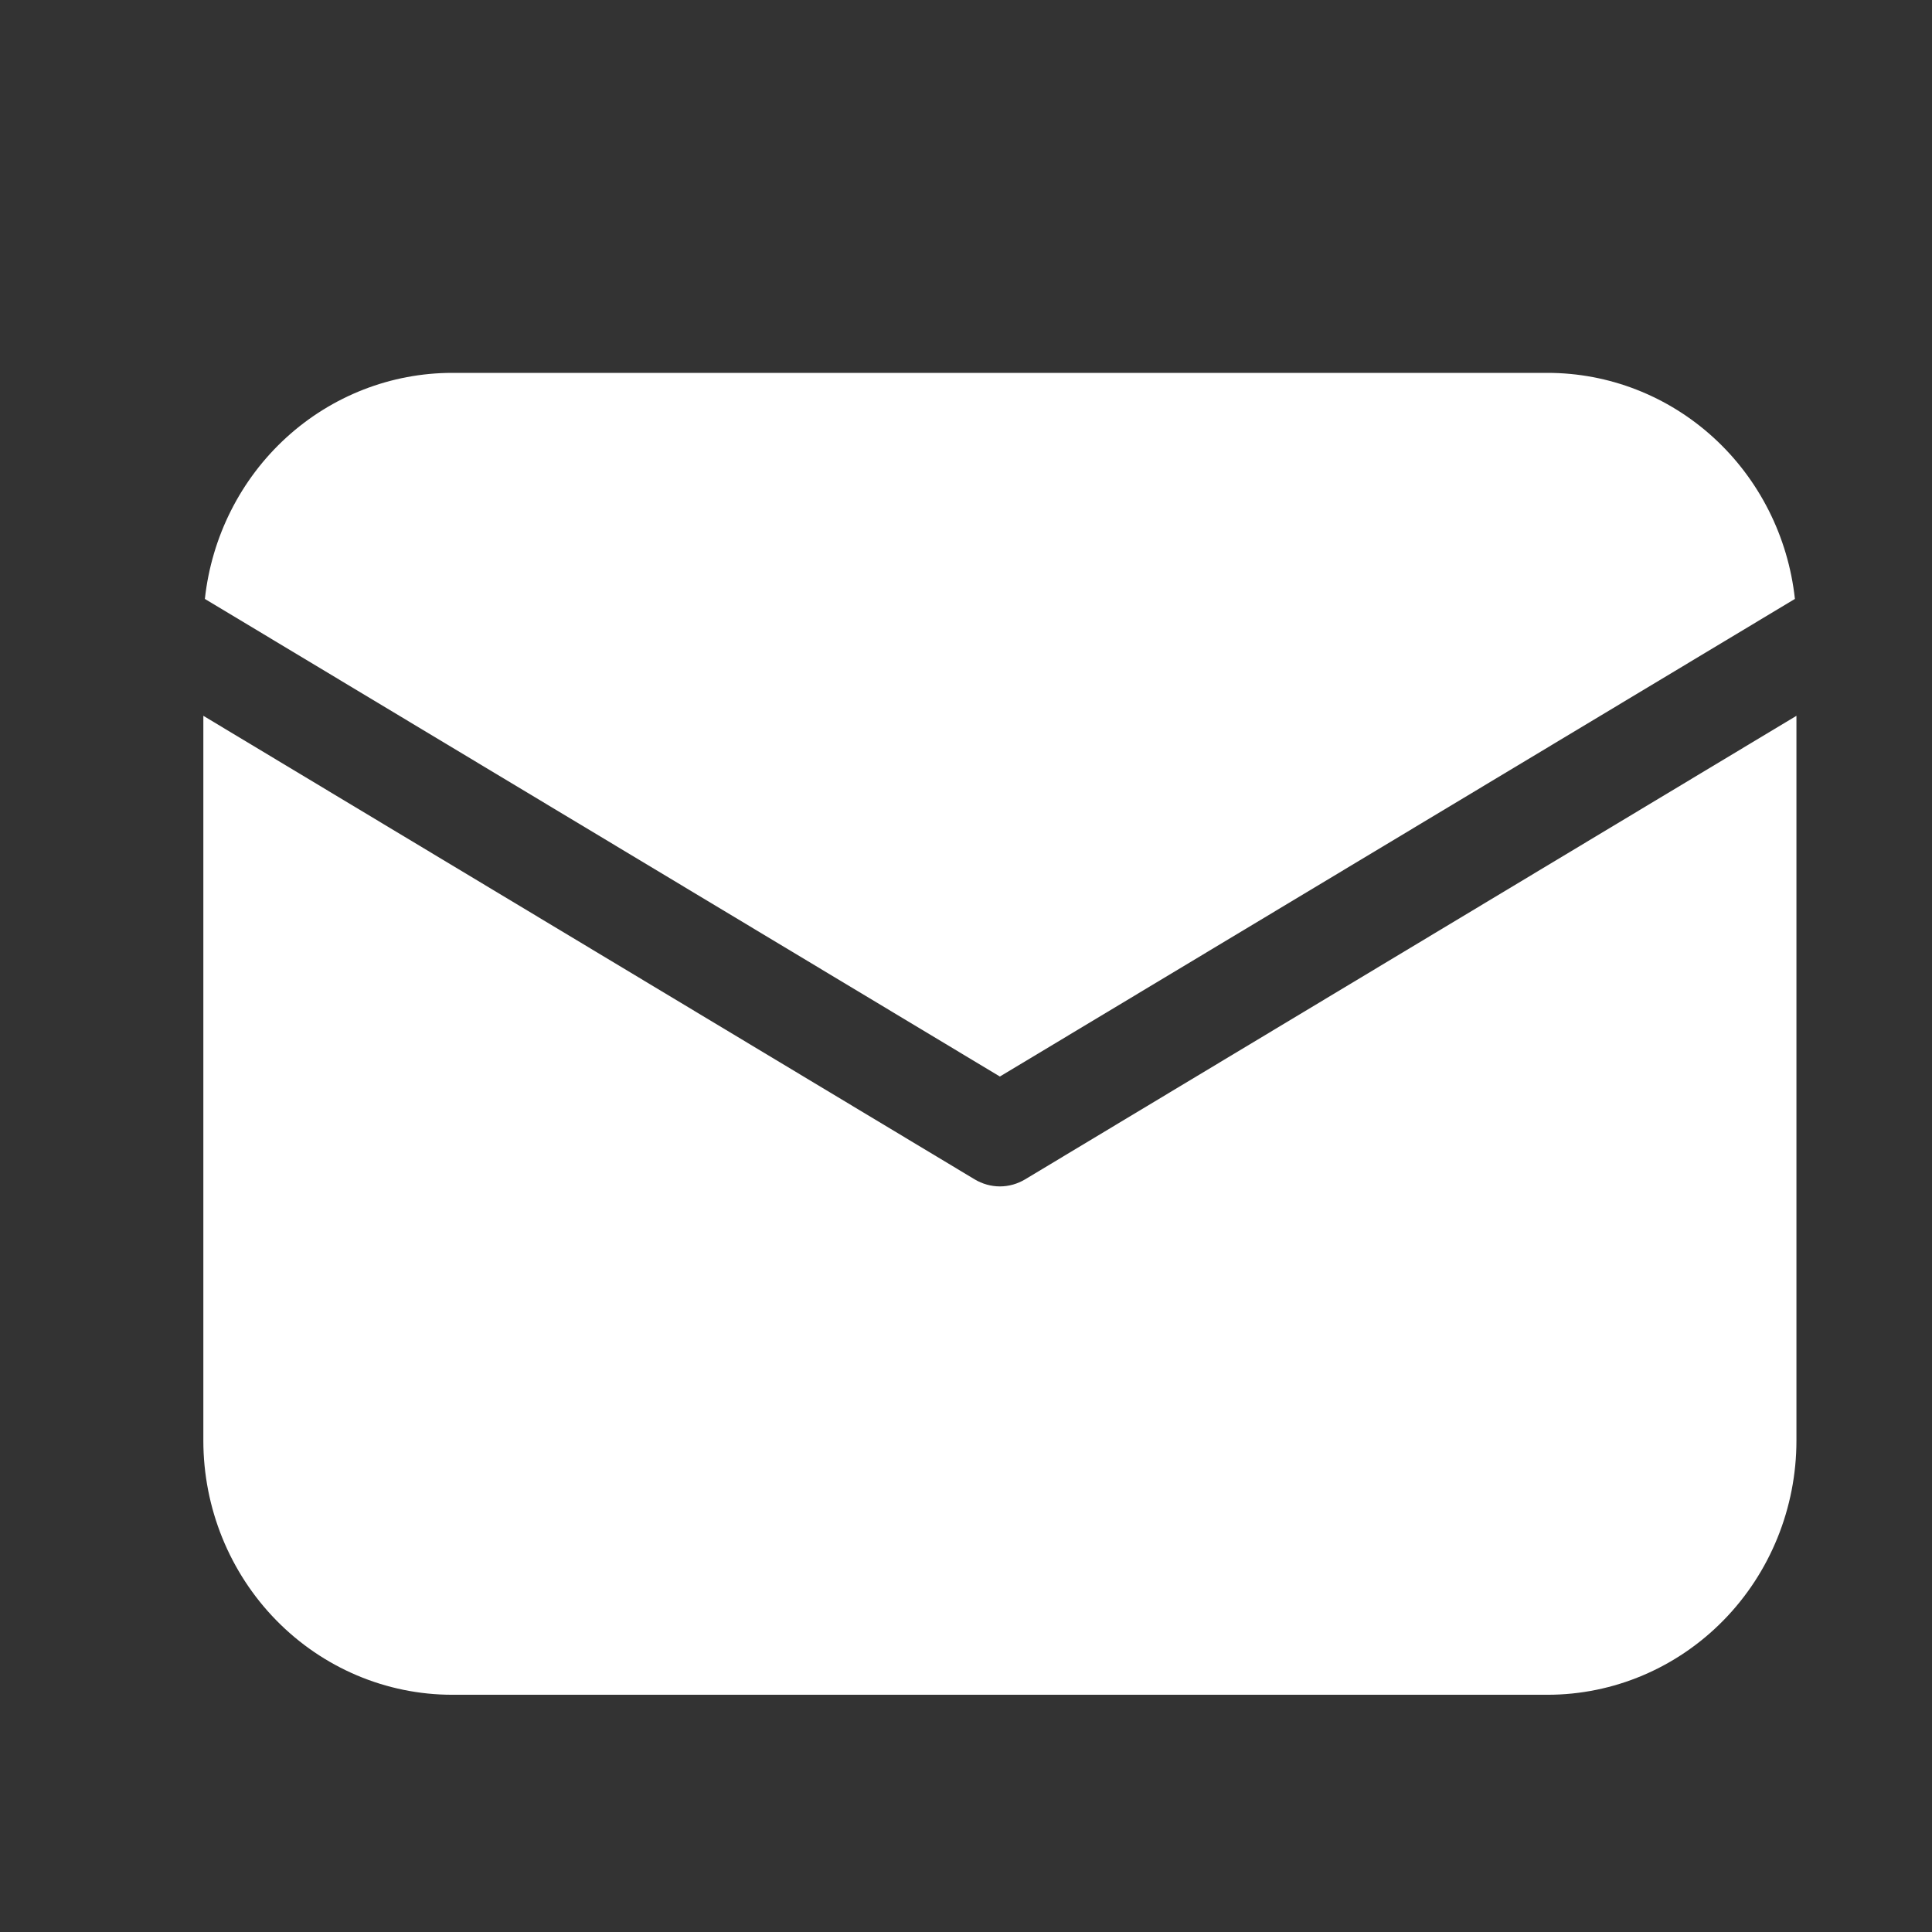 <svg width="24" height="24" viewBox="0 0 24 24" fill="none" xmlns="http://www.w3.org/2000/svg">
<rect x="0" y="0" width="24" height="24" fill="#333333" stroke="none"/>
<path d="M22.316 8.892V17.895C22.316 18.733 21.99 19.536 21.41 20.128C20.83 20.72 20.044 21.053 19.224 21.053H5.618C4.798 21.053 4.012 20.72 3.432 20.128C2.852 19.536 2.526 18.733 2.526 17.895V8.892L12.107 14.65C12.202 14.707 12.311 14.738 12.421 14.738C12.532 14.738 12.64 14.707 12.735 14.65L22.316 8.892ZM19.224 4.632C19.985 4.632 20.719 4.918 21.286 5.436C21.853 5.954 22.213 6.668 22.297 7.44L12.421 13.373L2.545 7.44C2.629 6.668 2.989 5.954 3.556 5.436C4.123 4.918 4.858 4.632 5.618 4.632H19.224Z" fill="white"/>
</svg>
